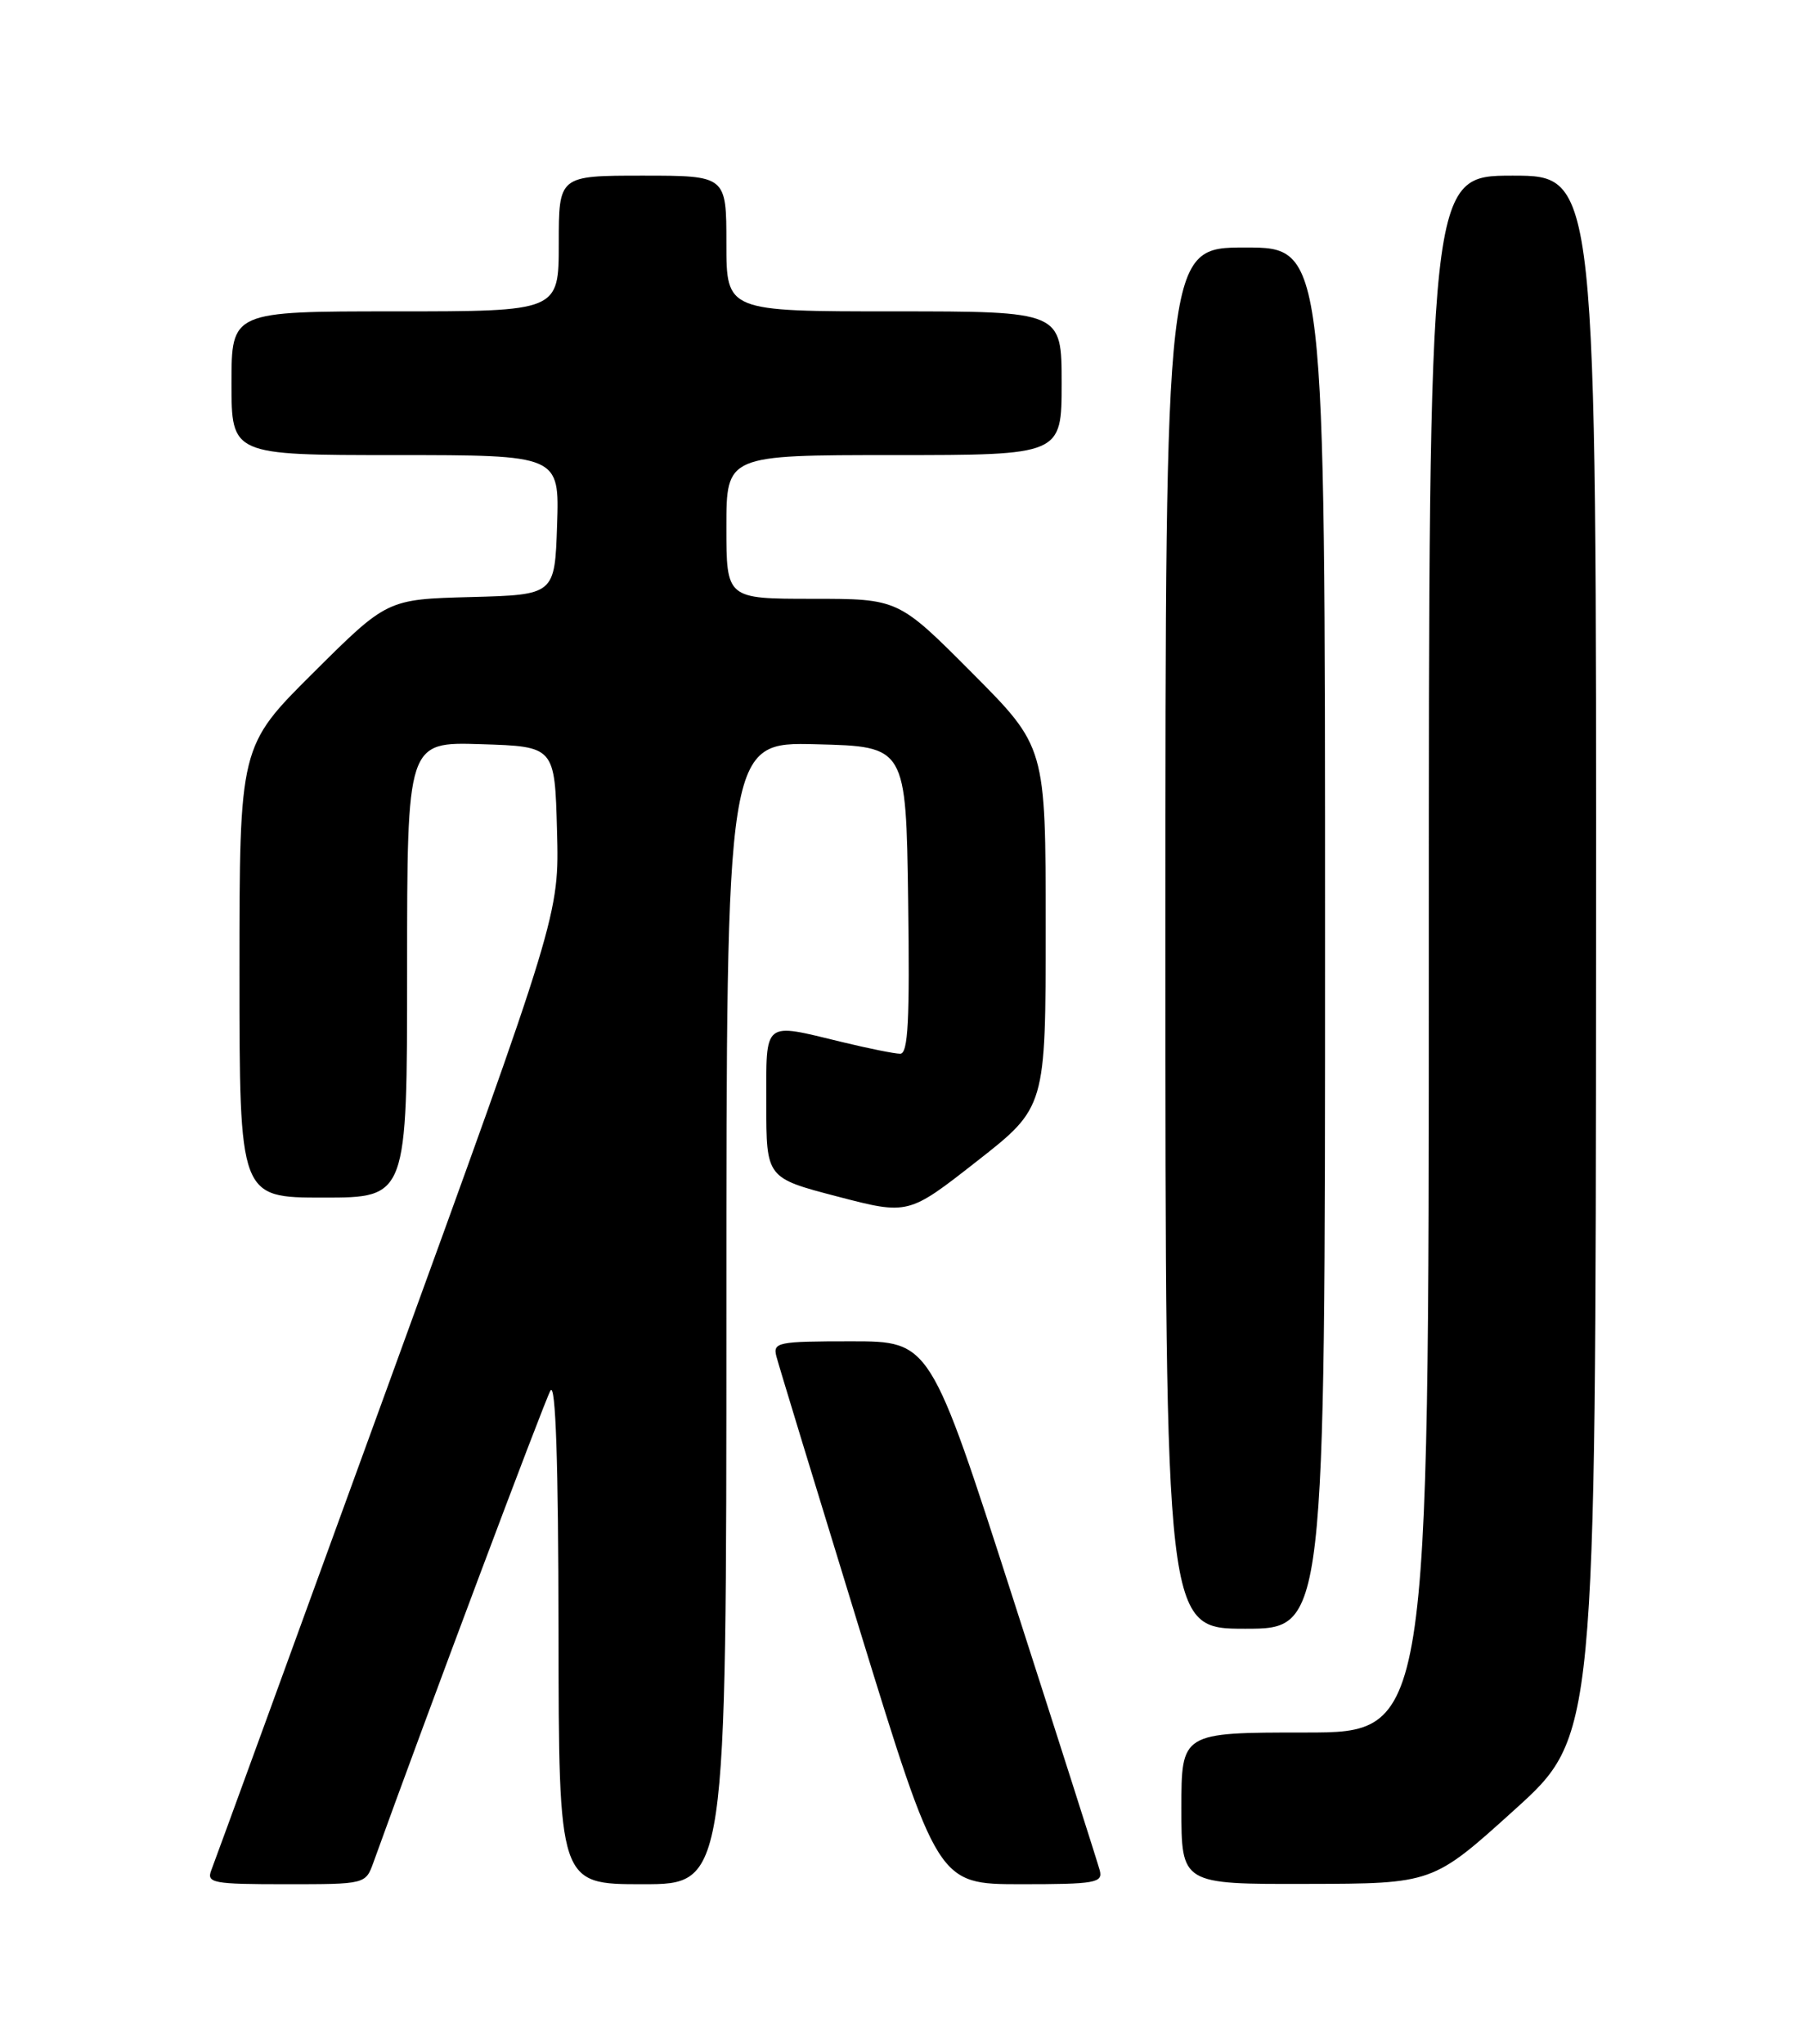 <?xml version="1.0" encoding="UTF-8" standalone="no"?>
<!DOCTYPE svg PUBLIC "-//W3C//DTD SVG 1.1//EN" "http://www.w3.org/Graphics/SVG/1.1/DTD/svg11.dtd" >
<svg xmlns="http://www.w3.org/2000/svg" xmlns:xlink="http://www.w3.org/1999/xlink" version="1.1" viewBox="0 0 226 256">
 <g >
 <path fill="currentColor"
d=" M 46.79 233.25 C 53.17 215.54 68.21 175.46 68.96 174.17 C 69.61 173.06 69.95 183.12 69.97 204.25 C 70.00 236.00 70.00 236.00 80.50 236.00 C 91.00 236.00 91.00 236.00 91.00 164.47 C 91.00 92.93 91.00 92.93 102.25 93.22 C 113.50 93.50 113.50 93.50 113.77 112.75 C 113.98 127.81 113.77 132.00 112.77 131.98 C 112.07 131.98 108.80 131.32 105.50 130.52 C 95.49 128.10 96.00 127.69 96.00 138.27 C 96.00 147.54 96.00 147.54 104.89 149.86 C 113.79 152.18 113.79 152.18 122.39 145.44 C 131.00 138.70 131.00 138.70 131.00 116.12 C 131.00 93.54 131.00 93.54 121.77 84.27 C 112.54 75.00 112.54 75.00 101.77 75.00 C 91.00 75.00 91.00 75.00 91.00 66.00 C 91.00 57.00 91.00 57.00 112.00 57.00 C 133.00 57.00 133.00 57.00 133.00 48.00 C 133.00 39.00 133.00 39.00 112.00 39.00 C 91.00 39.00 91.00 39.00 91.00 30.50 C 91.00 22.00 91.00 22.00 80.50 22.00 C 70.00 22.00 70.00 22.00 70.00 30.50 C 70.00 39.00 70.00 39.00 49.50 39.00 C 29.00 39.00 29.00 39.00 29.00 48.00 C 29.00 57.00 29.00 57.00 49.54 57.00 C 70.08 57.00 70.08 57.00 69.79 65.75 C 69.50 74.50 69.50 74.50 59.00 74.78 C 48.50 75.06 48.50 75.06 39.25 84.26 C 30.00 93.46 30.00 93.46 30.00 121.73 C 30.00 150.00 30.00 150.00 40.50 150.00 C 51.00 150.00 51.00 150.00 51.00 121.46 C 51.00 92.92 51.00 92.92 60.25 93.21 C 69.50 93.50 69.50 93.50 69.78 104.04 C 70.06 114.58 70.06 114.58 48.61 173.54 C 36.81 205.97 26.85 233.29 26.47 234.25 C 25.85 235.85 26.67 236.00 35.80 236.00 C 45.80 236.00 45.80 236.00 46.79 233.25 Z  M 137.77 234.25 C 137.51 233.29 132.63 217.99 126.92 200.25 C 116.54 168.00 116.54 168.00 106.65 168.00 C 97.41 168.00 96.80 168.12 97.27 169.91 C 97.54 170.96 102.21 186.26 107.63 203.91 C 117.50 235.99 117.50 235.99 127.87 236.00 C 137.25 236.00 138.19 235.83 137.77 234.25 Z  M 189.70 226.71 C 199.90 217.50 199.90 217.50 199.95 119.75 C 200.00 22.00 200.00 22.00 189.50 22.00 C 179.00 22.00 179.00 22.00 179.00 119.50 C 179.00 217.00 179.00 217.00 163.50 217.00 C 148.00 217.00 148.00 217.00 148.00 226.50 C 148.00 236.00 148.00 236.00 163.75 235.96 C 179.50 235.93 179.50 235.93 189.70 226.71 Z  M 166.00 117.50 C 166.00 31.00 166.00 31.00 156.00 31.00 C 146.00 31.00 146.00 31.00 146.00 117.50 C 146.00 204.00 146.00 204.00 156.00 204.00 C 166.00 204.00 166.00 204.00 166.00 117.50 Z "/>
</g>
</svg>